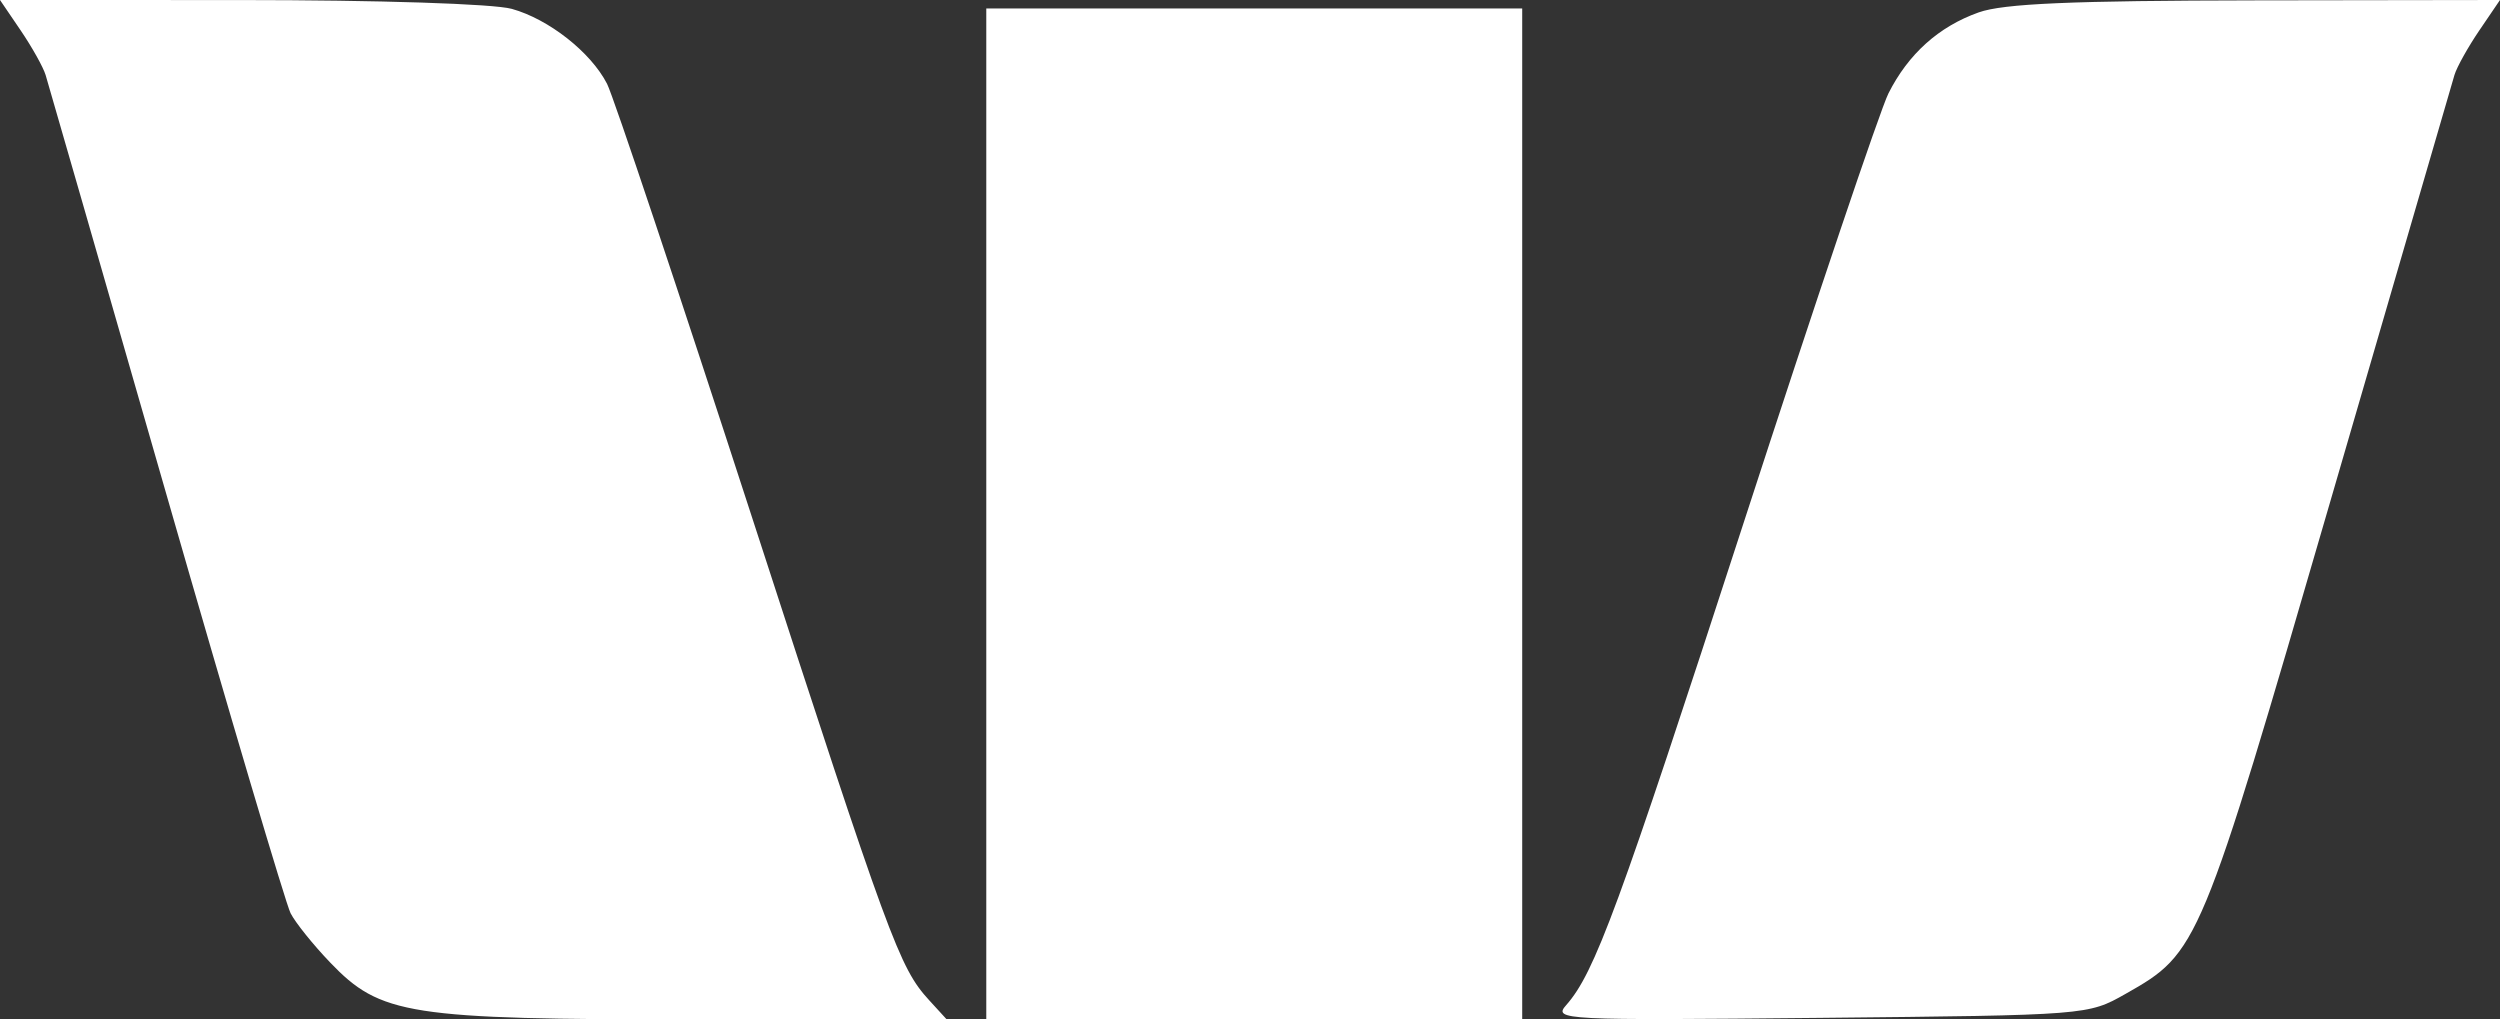 <svg width="103" height="42" viewBox="0 0 103 42" fill="none" xmlns="http://www.w3.org/2000/svg">
<rect x="0" y="0" width="103" height="42" fill="#333333" stroke="none"/>
<path fill-rule="evenodd" clip-rule="evenodd" d="M0.851 1.252C1.318 1.94 1.781 2.767 1.879 3.089C1.977 3.411 4.208 11.156 6.836 20.3C9.464 29.444 11.775 37.24 11.972 37.625C12.168 38.01 12.899 38.92 13.596 39.648C15.677 41.822 16.818 42 28.668 42H39.005L38.284 41.212C37.052 39.867 36.657 38.79 30.995 21.35C27.964 12.014 25.271 3.961 25.011 3.454C24.341 2.15 22.61 0.789 21.085 0.365C20.331 0.156 15.613 0.003 9.891 0.002L0 0L0.851 1.252ZM81.521 0.511C79.876 1.096 78.621 2.224 77.803 3.85C77.464 4.524 74.783 12.474 71.845 21.517C66.662 37.473 65.705 40.074 64.527 41.411C63.987 42.023 64.363 42.042 74.995 41.936C86.017 41.825 86.023 41.825 87.569 40.95C90.587 39.242 90.641 39.112 96.011 20.65C98.727 11.314 101.028 3.411 101.124 3.089C101.22 2.767 101.682 1.94 102.149 1.252L103 0L92.934 0.015C85.329 0.027 82.539 0.148 81.521 0.511ZM40.635 21.175V42H51.675H62.715V21.175V0.35H51.675H40.635V21.175Z" fill="white"/>
</svg>
